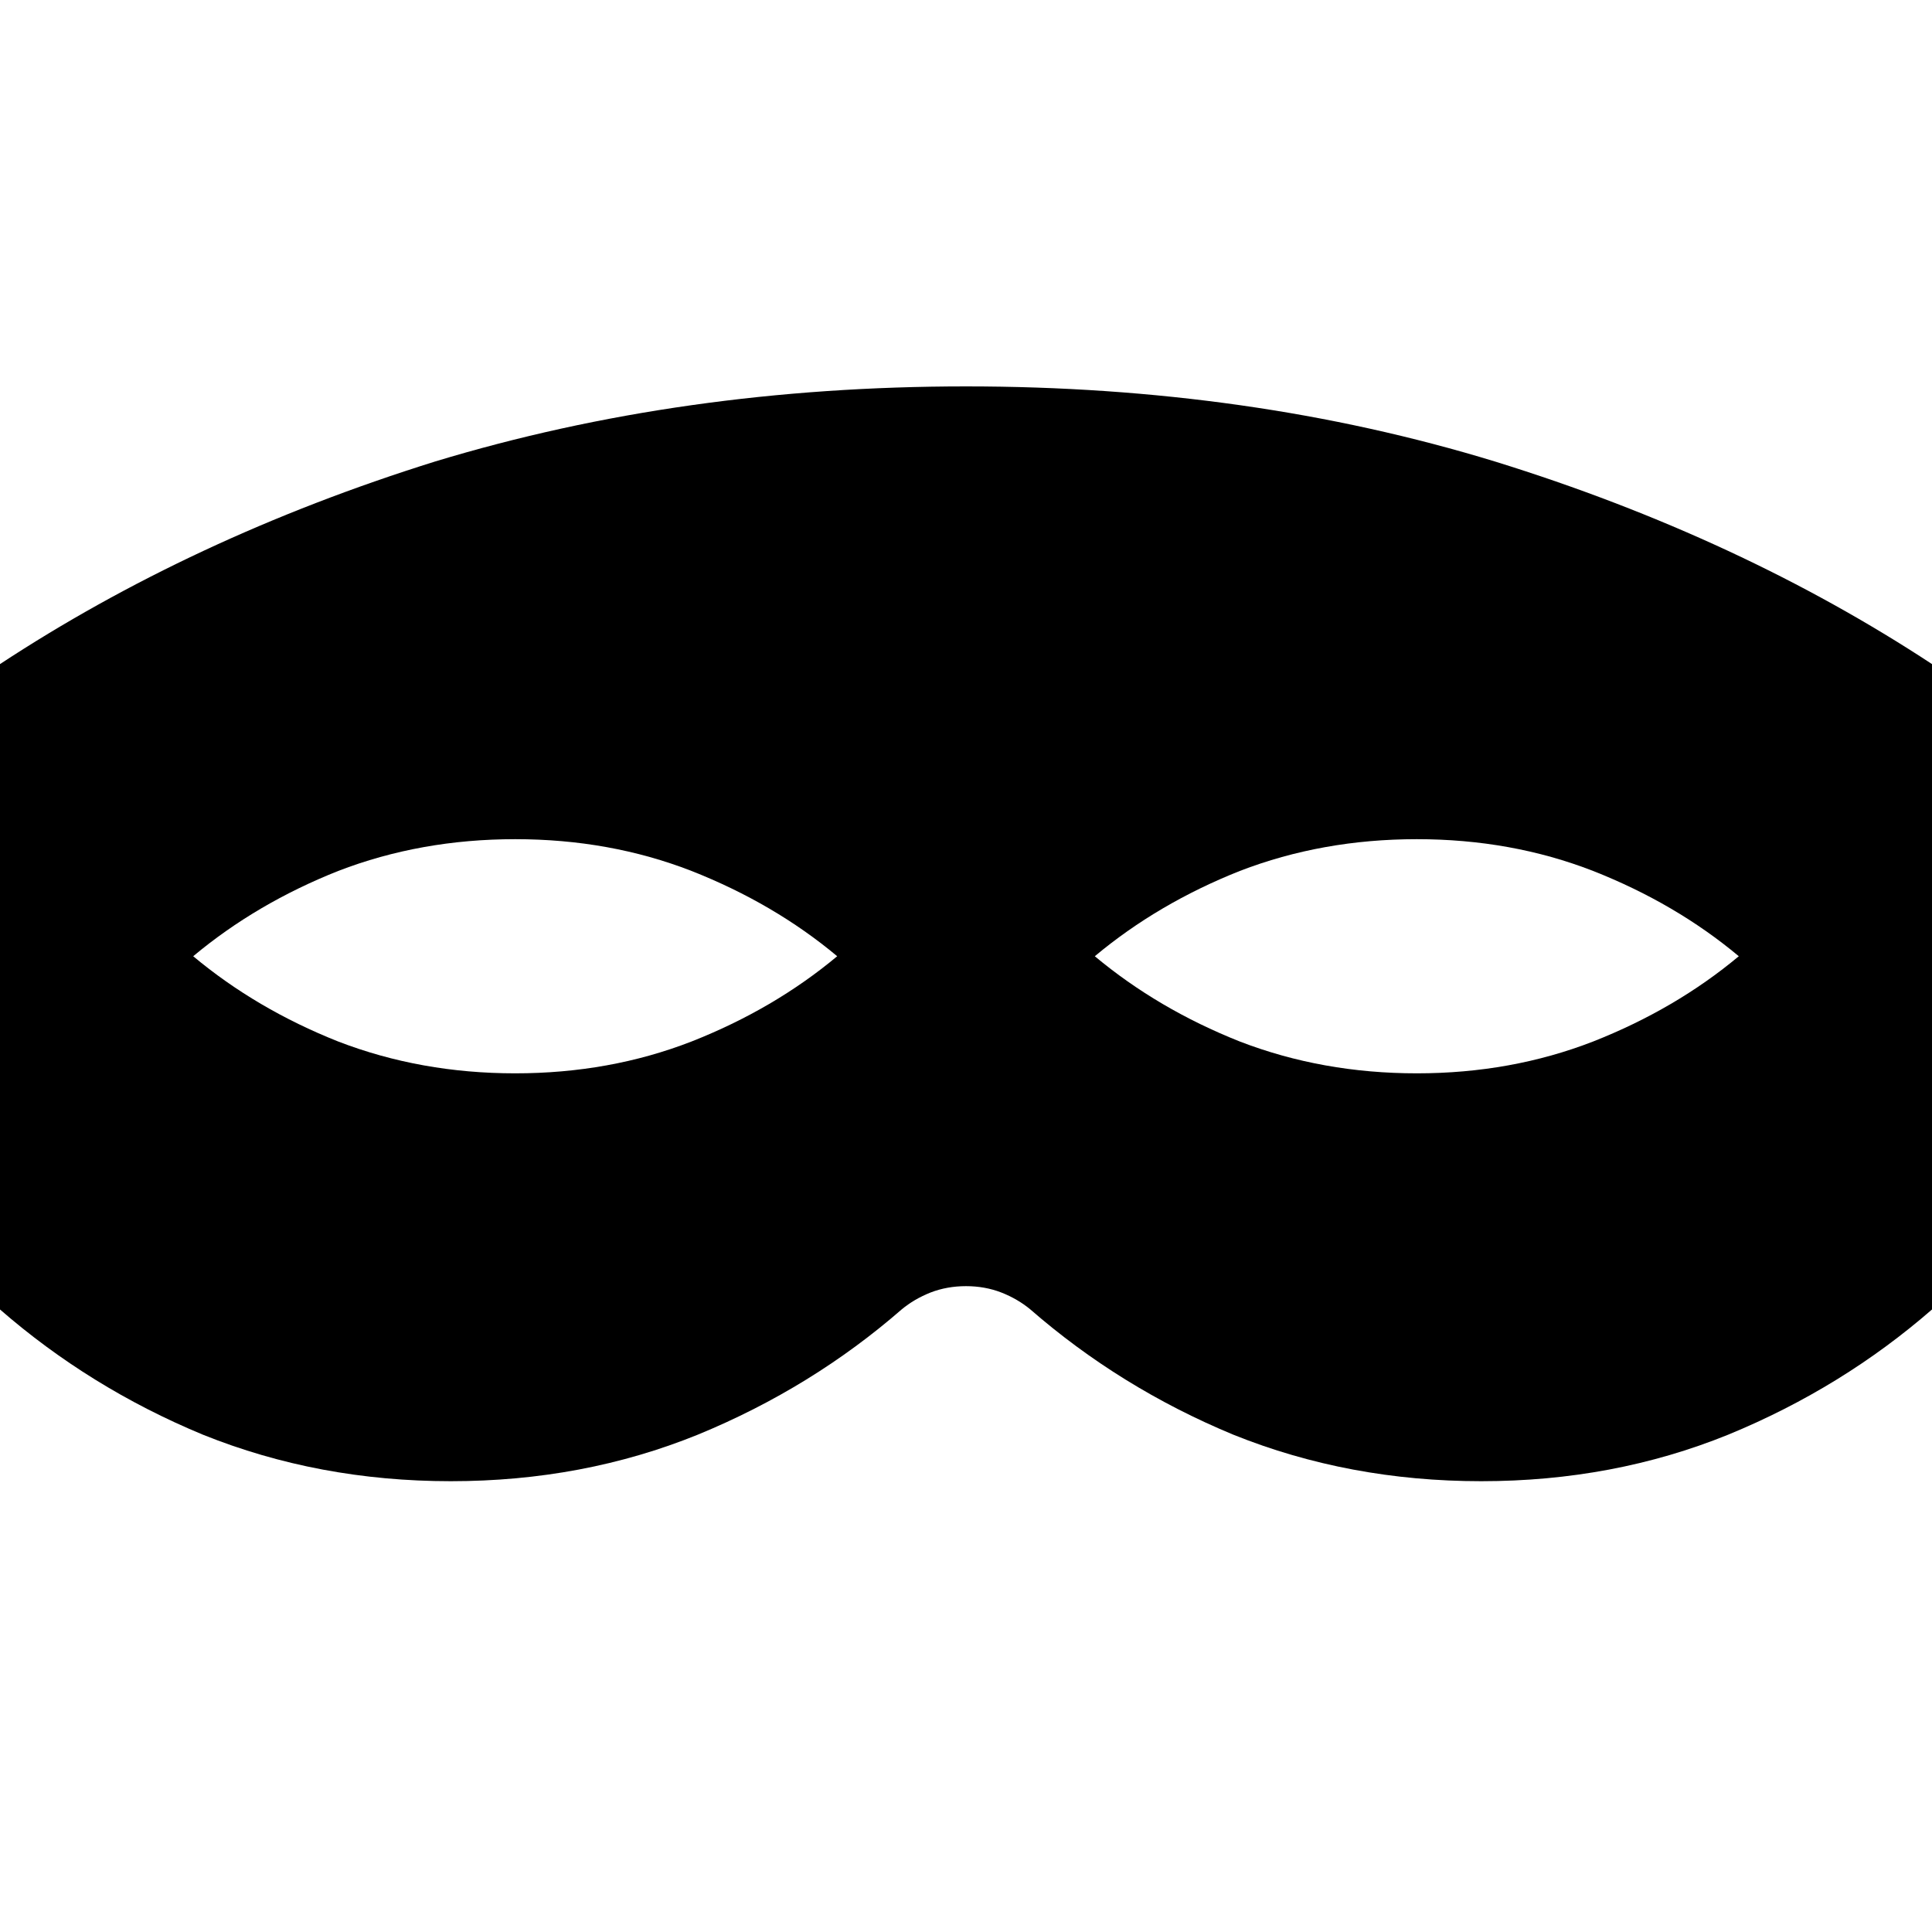 <?xml version="1.0" encoding="UTF-8" standalone="no"?>
<svg
   xmlns="http://www.w3.org/2000/svg"
   width="24"
   height="24"
   viewBox="0 0 90 90">
  <g transform="translate(67.857,-84.505)">
    <g transform="matrix(0,-1,-1,0,373.505,516.505)">
      <g transform="matrix(0,-1,-1,0,1394.362,441.362)">
        <path
           d="M 45,18 C 36.198,18 27.955,19.167 20.27,21.498 12.646,23.879 5.888,27.066 0,30.936 L 0,32 0,35.785 0,58 0,61 c 2.748,2.393 5.901,4.363 9.459,5.836 C 13.046,68.278 16.893,69 21,69 25.107,69 28.94,68.278 32.498,66.836 36.085,65.363 39.252,63.393 42,61 c 0.393,-0.326 0.843,-0.59 1.352,-0.791 0.512,-0.197 1.062,-0.295 1.648,-0.295 0.587,0 1.134,0.098 1.643,0.295 C 47.155,60.41 47.607,60.674 48,61 c 2.748,2.393 5.901,4.363 9.459,5.836 C 61.046,68.278 64.893,69 69,69 73.107,69 76.94,68.278 80.498,66.836 84.085,65.363 87.252,63.393 90,61 L 90,58 90,35.785 90,32 90,30.936 C 84.112,27.066 77.325,23.879 69.639,21.498 62.015,19.167 53.802,18 45,18 Z M 24,39.092 c 2.934,0 5.672,0.492 8.213,1.48 2.562,1.009 4.824,2.333 6.787,3.973 -1.963,1.639 -4.225,2.964 -6.787,3.973 C 29.672,49.505 26.934,50 24,50 21.066,50 18.318,49.505 15.756,48.518 13.215,47.509 10.963,46.184 9,44.545 c 1.963,-1.64 4.215,-2.964 6.756,-3.973 2.562,-0.988 5.31,-1.48 8.244,-1.48 z m 42,0 c 2.934,0 5.672,0.492 8.213,1.48 2.562,1.009 4.824,2.333 6.787,3.973 -1.963,1.639 -4.225,2.964 -6.787,3.973 C 71.672,49.505 68.934,50 66,50 63.066,50 60.318,49.505 57.756,48.518 55.215,47.509 52.963,46.184 51,44.545 c 1.963,-1.64 4.215,-2.964 6.756,-3.973 2.562,-0.988 5.31,-1.48 8.244,-1.48 z"
           transform="translate(3.5e-6,962.362)" />
      </g>
    </g>
  </g>
</svg>
